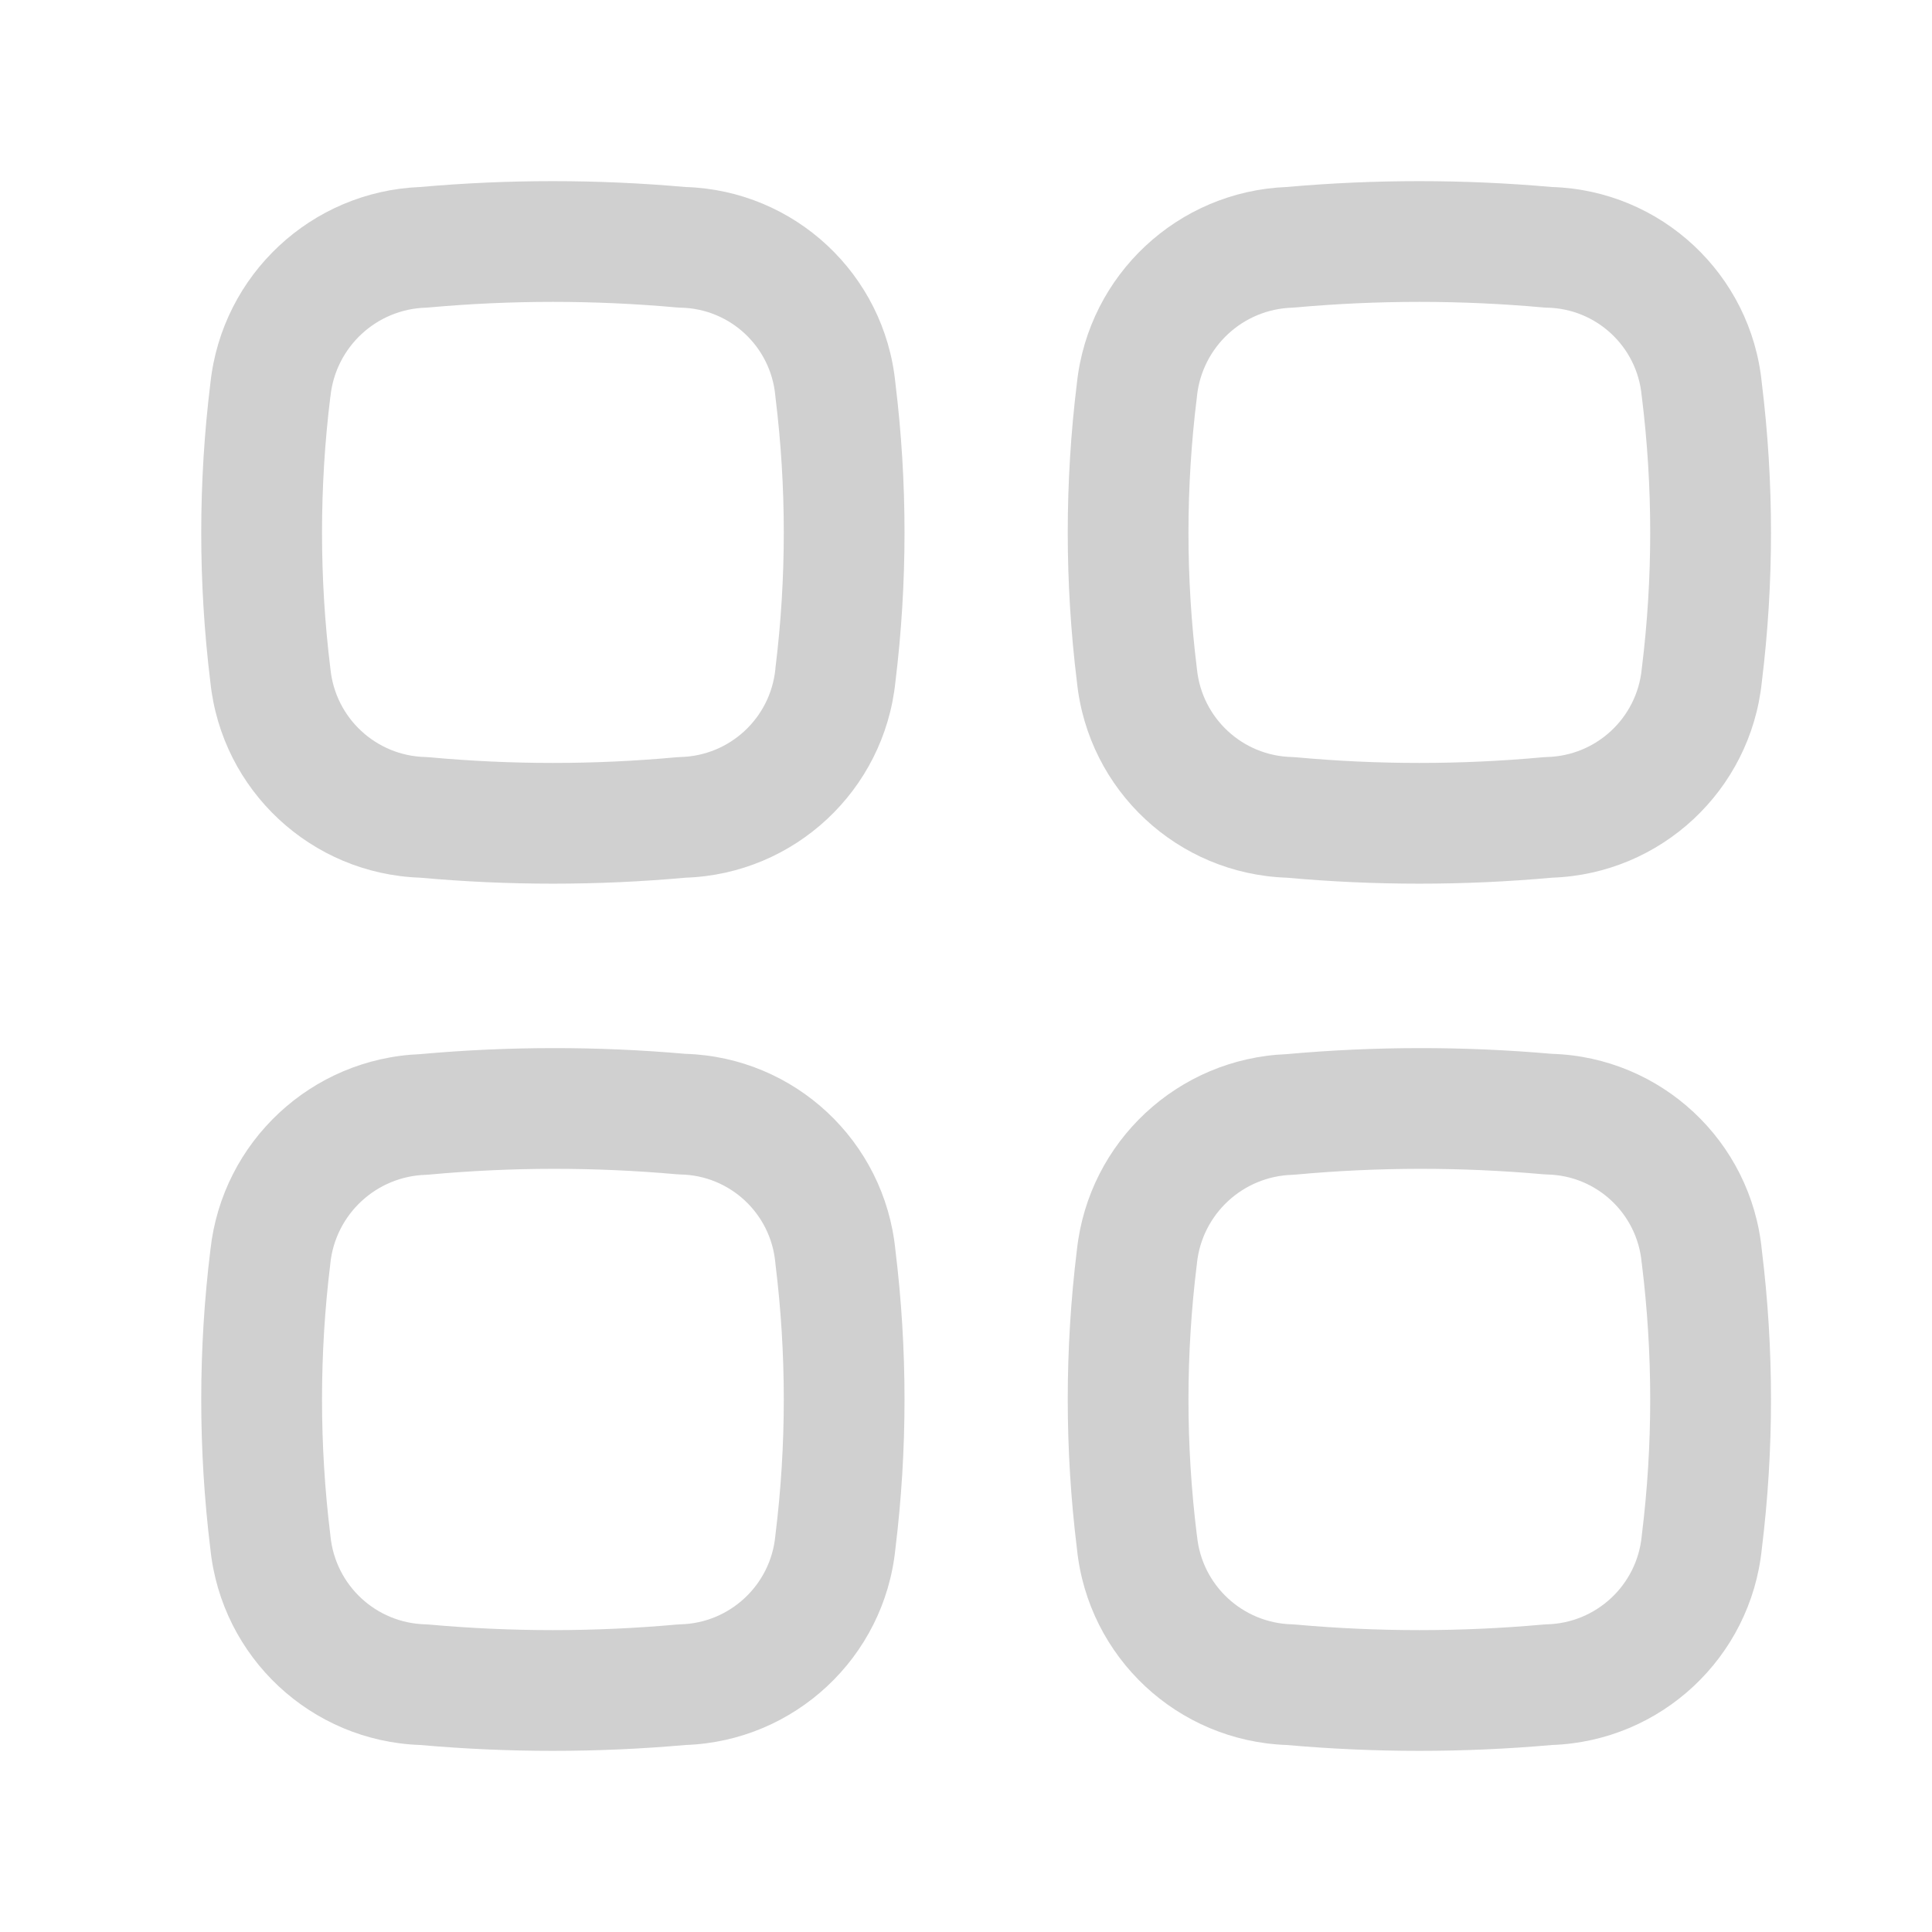 <svg width="24" height="24" viewBox="0 0 24 24" fill="none" xmlns="http://www.w3.org/2000/svg">
<path fill-rule="evenodd" clip-rule="evenodd" d="M8.514 2.323C9.871 2.364 10.989 3.406 11.123 4.76C11.274 5.993 11.274 7.239 11.123 8.472C10.982 9.82 9.869 10.857 8.516 10.903C7.42 11.002 6.317 11.002 5.221 10.903C3.868 10.857 2.754 9.82 2.613 8.472C2.462 7.238 2.462 5.991 2.614 4.756C2.76 3.412 3.869 2.377 5.219 2.323C6.315 2.226 7.418 2.226 8.514 2.323ZM8.403 3.819C7.382 3.727 6.354 3.727 5.333 3.819C5.318 3.82 5.304 3.821 5.289 3.822C4.676 3.841 4.17 4.31 4.105 4.922L4.103 4.934C3.966 6.051 3.966 7.179 4.103 8.296L4.105 8.312C4.167 8.921 4.672 9.389 5.284 9.404C5.301 9.405 5.318 9.406 5.334 9.407C6.355 9.501 7.382 9.501 8.402 9.407C8.419 9.406 8.436 9.405 8.453 9.404C9.065 9.389 9.57 8.921 9.632 8.312L9.633 8.296C9.771 7.179 9.771 6.051 9.633 4.934L9.631 4.913C9.573 4.303 9.068 3.834 8.456 3.822C8.438 3.821 8.421 3.821 8.403 3.819Z" fill="#D0D0D0"/>
<path fill-rule="evenodd" clip-rule="evenodd" d="M8.513 13.091C9.872 13.132 10.989 14.176 11.123 15.529C11.274 16.761 11.274 18.007 11.123 19.239C10.986 20.59 9.869 21.63 8.516 21.677C7.42 21.774 6.317 21.774 5.221 21.677C3.865 21.63 2.752 20.589 2.613 19.239C2.462 18.005 2.462 16.758 2.614 15.524C2.762 14.18 3.871 13.149 5.218 13.095C6.314 12.996 7.417 12.995 8.513 13.091ZM8.404 14.587C7.382 14.496 6.355 14.497 5.334 14.591C5.319 14.592 5.304 14.593 5.289 14.594C4.676 14.613 4.17 15.081 4.104 15.69L4.103 15.702C3.966 16.819 3.966 17.947 4.103 19.064L4.105 19.082C4.166 19.693 4.671 20.163 5.285 20.178C5.301 20.179 5.317 20.18 5.333 20.181C6.354 20.273 7.382 20.273 8.403 20.181C8.42 20.18 8.436 20.179 8.452 20.178C9.065 20.163 9.571 19.692 9.631 19.083L9.633 19.064C9.771 17.948 9.771 16.819 9.633 15.703L9.631 15.682C9.573 15.072 9.067 14.602 8.456 14.59C8.438 14.589 8.421 14.588 8.404 14.587Z" fill="#D0D0D0"/>
<path fill-rule="evenodd" clip-rule="evenodd" d="M19.277 13.091C20.635 13.132 21.753 14.175 21.886 15.529C22.038 16.761 22.038 18.007 21.886 19.239C21.748 20.59 20.633 21.63 19.279 21.677C18.183 21.774 17.08 21.774 15.984 21.677C14.631 21.629 13.516 20.591 13.378 19.239C13.226 18.005 13.226 16.758 13.378 15.524C13.525 14.18 14.634 13.149 15.982 13.095C17.078 12.996 18.18 12.995 19.277 13.091ZM19.168 14.587C18.145 14.496 17.119 14.497 16.098 14.591C16.083 14.592 16.068 14.593 16.053 14.594C15.439 14.613 14.934 15.081 14.869 15.69L14.868 15.702C14.729 16.819 14.729 17.947 14.867 19.064L14.87 19.083C14.93 19.692 15.435 20.162 16.049 20.178C16.065 20.179 16.081 20.18 16.096 20.181C17.118 20.273 18.146 20.273 19.167 20.181C19.183 20.18 19.199 20.179 19.215 20.178C19.828 20.163 20.334 19.693 20.394 19.083L20.396 19.064C20.534 17.948 20.534 16.819 20.396 15.703C20.395 15.696 20.394 15.688 20.393 15.681C20.336 15.072 19.831 14.602 19.219 14.59C19.202 14.589 19.185 14.588 19.168 14.587Z" fill="#D0D0D0"/>
<path fill-rule="evenodd" clip-rule="evenodd" d="M19.277 2.323C20.634 2.364 21.753 3.407 21.886 4.76C22.038 5.993 22.038 7.239 21.886 8.472C21.745 9.82 20.632 10.857 19.279 10.903C18.183 11.002 17.08 11.002 15.984 10.903C14.631 10.857 13.518 9.82 13.378 8.472C13.226 7.238 13.226 5.991 13.378 4.756C13.524 3.412 14.633 2.377 15.982 2.323C17.078 2.226 18.181 2.226 19.277 2.323ZM19.167 3.819C18.146 3.727 17.118 3.727 16.096 3.819C16.082 3.82 16.067 3.821 16.053 3.822C15.439 3.841 14.934 4.31 14.869 4.921L14.868 4.934C14.729 6.051 14.729 7.179 14.867 8.296L14.869 8.313C14.931 8.921 15.435 9.389 16.047 9.404C16.064 9.405 16.081 9.406 16.098 9.407C17.118 9.501 18.145 9.501 19.166 9.407C19.182 9.406 19.199 9.405 19.216 9.404C19.828 9.389 20.333 8.921 20.394 8.313L20.396 8.296C20.534 7.179 20.534 6.051 20.396 4.934C20.395 4.927 20.394 4.92 20.393 4.912C20.336 4.304 19.83 3.834 19.219 3.822C19.202 3.821 19.184 3.821 19.167 3.819Z" fill="#D0D0D0"/>
</svg>
